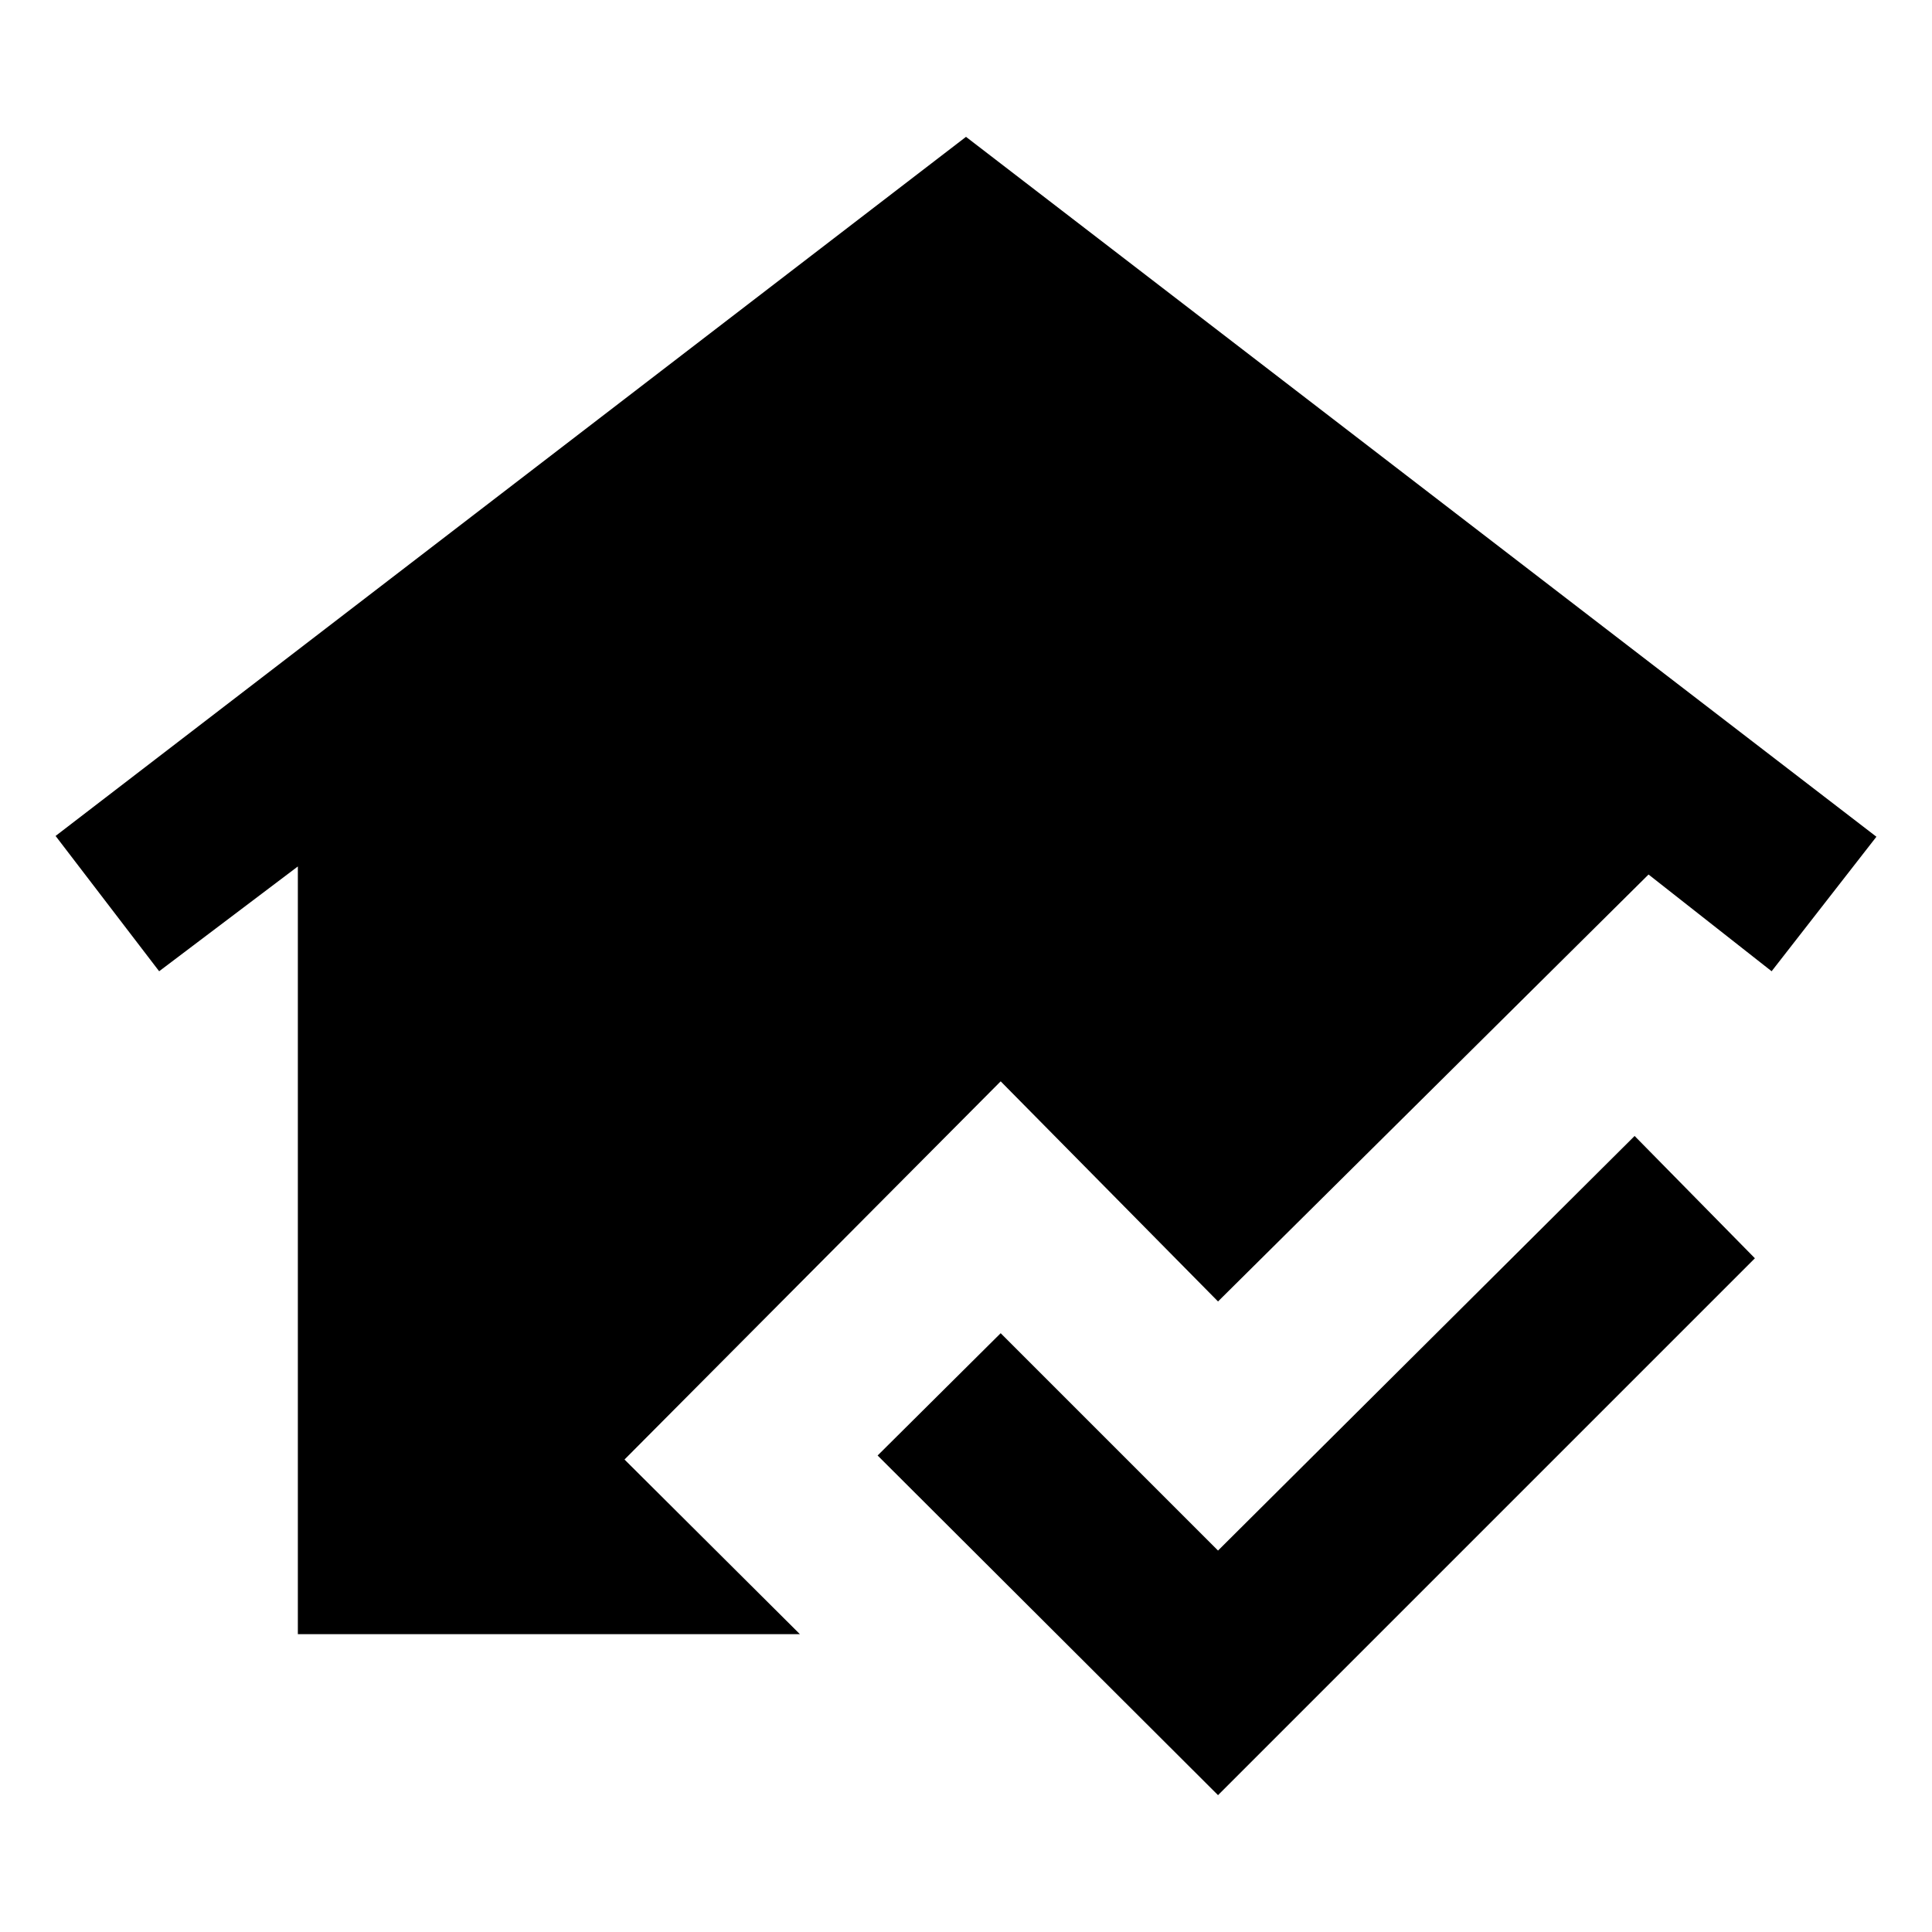 <svg xmlns="http://www.w3.org/2000/svg" height="24" viewBox="0 -960 960 960" width="24"><path d="M605.23-68 436.08-236.77l61.15-60.77 108 108 207-206L872-334.77 605.23-68ZM148-148v-381.46l-68.92 52.07-51.46-67.23L480-892l452.38 347.77-52.07 66.84-61.16-48.07-213.92 212.15-108-109.38-186.92 187.92L397.46-148H148Z"/></svg>